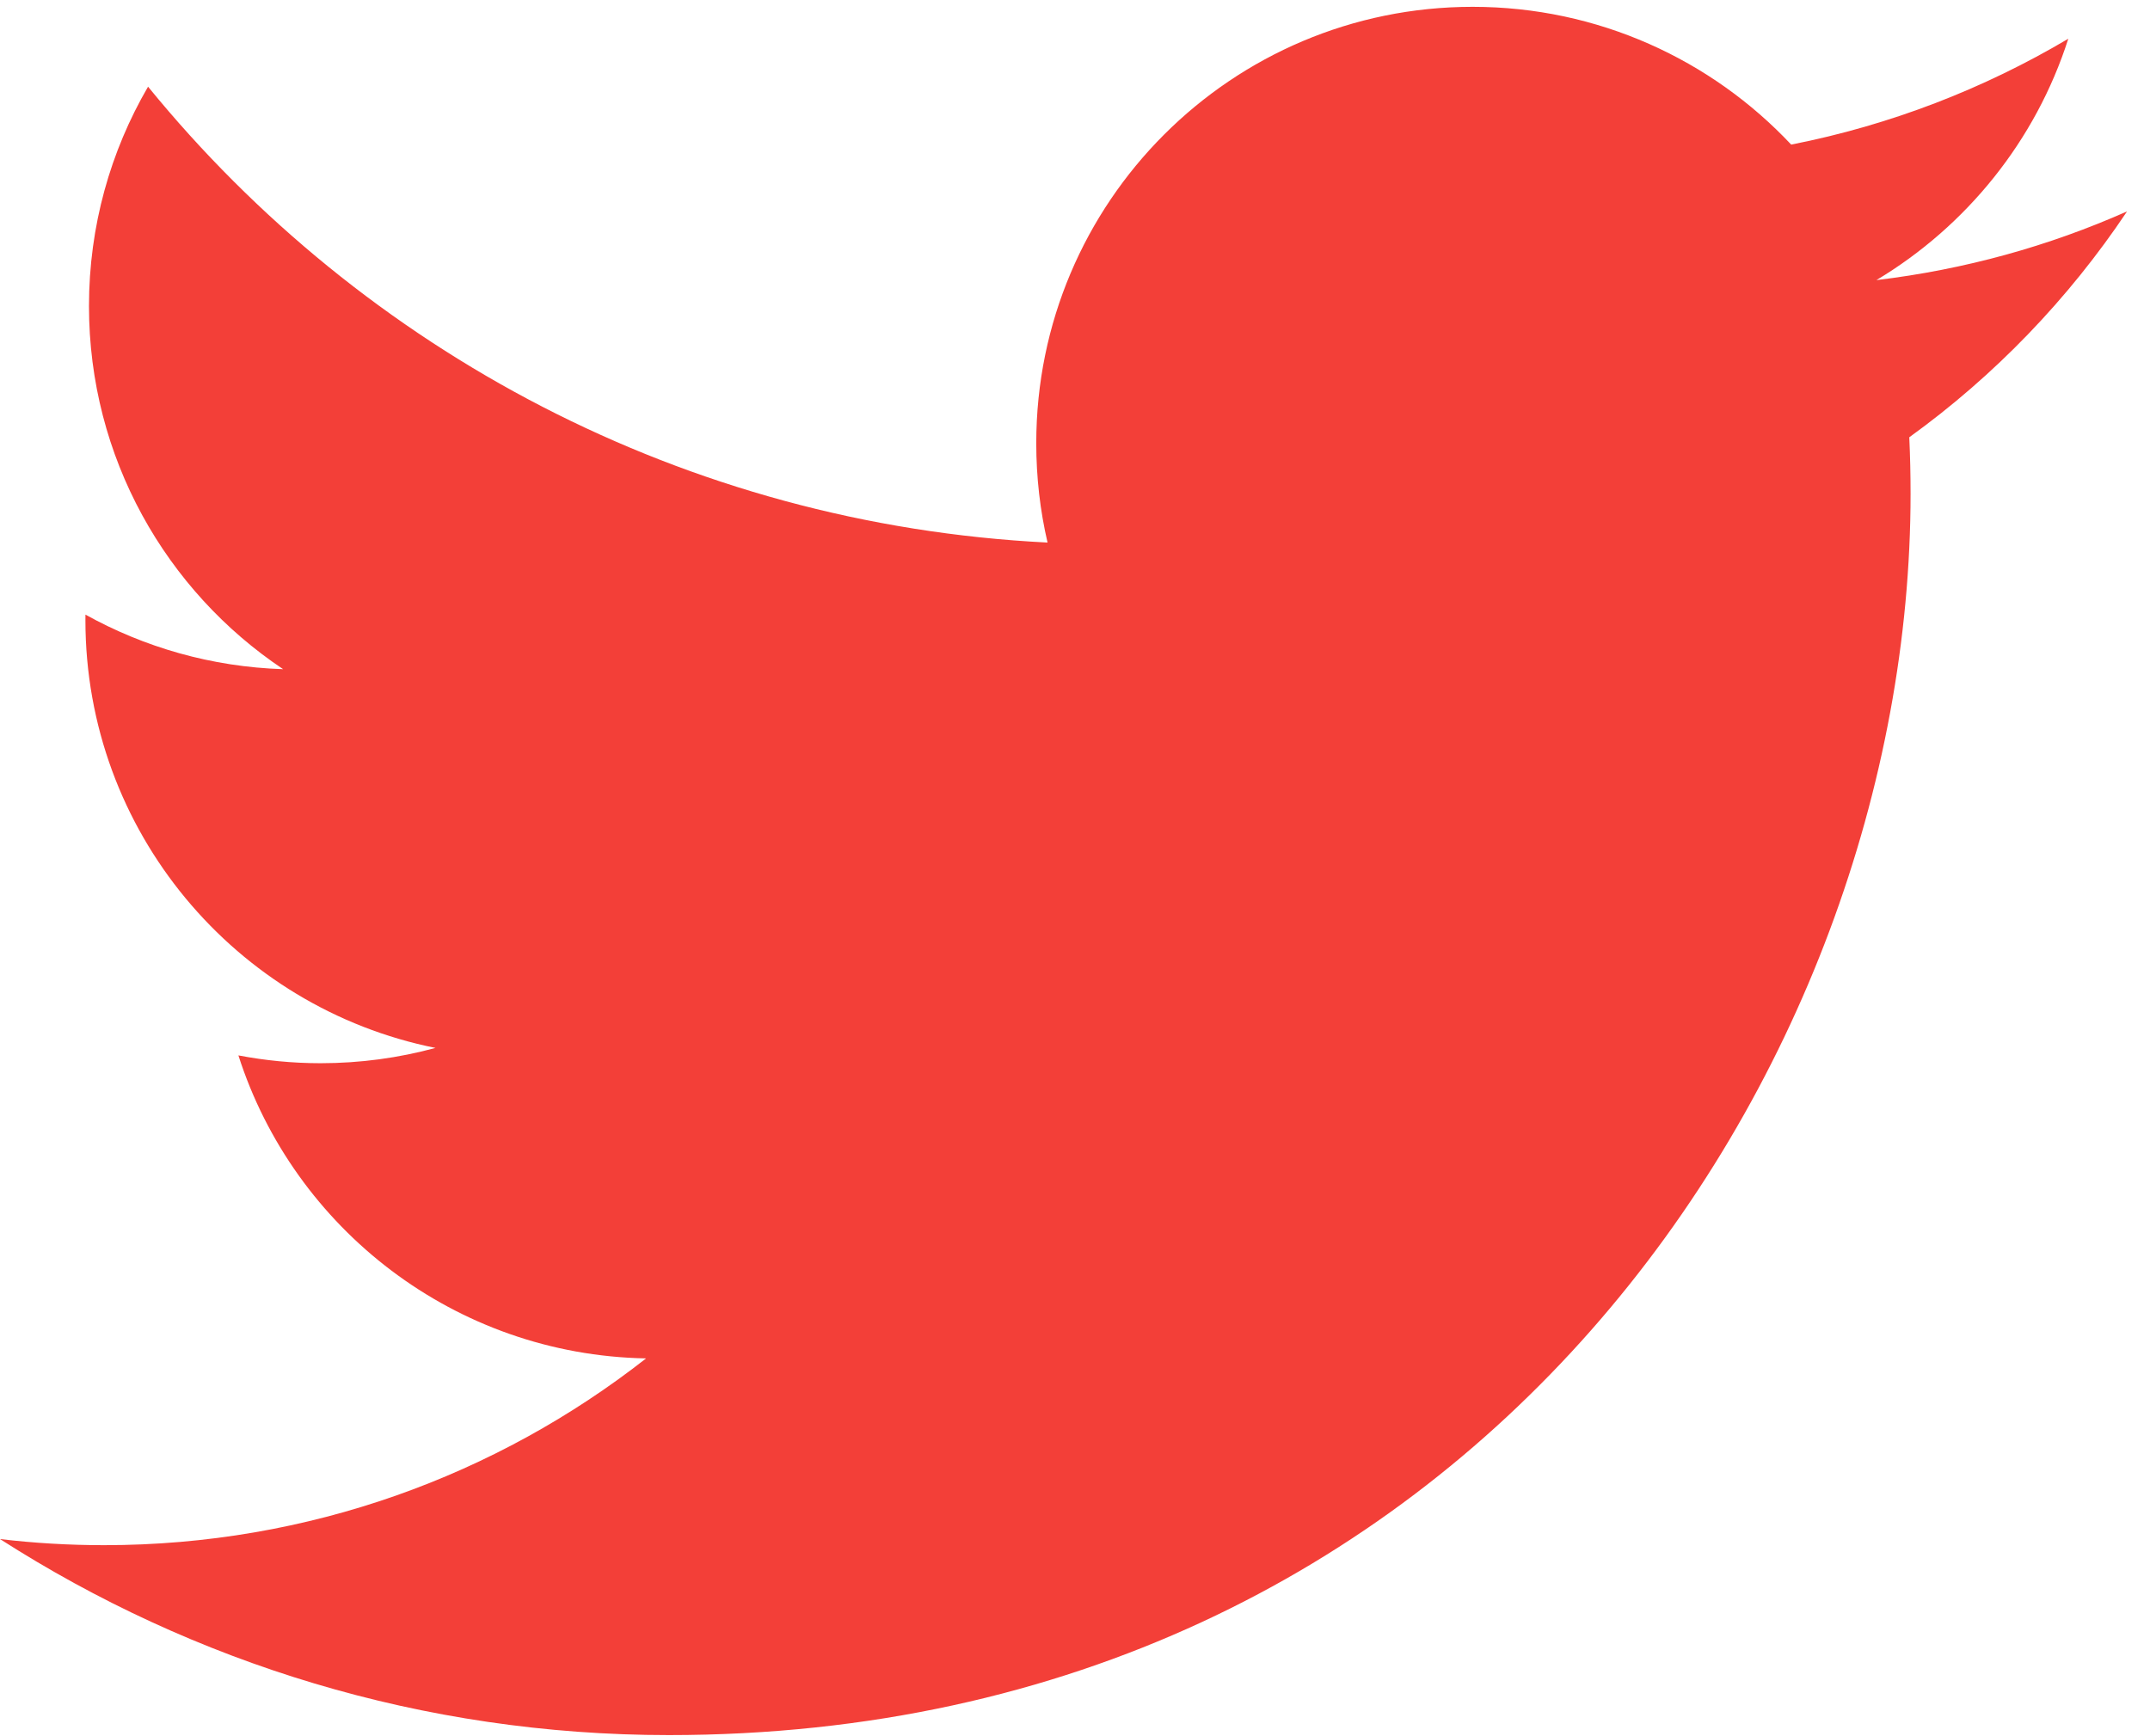 <svg width="52" height="42" viewBox="0 0 52 42" fill="none" xmlns="http://www.w3.org/2000/svg">
<g clip-path="url(#clip0)">
<path d="M51.445 5.114C49.552 5.954 47.518 6.521 45.383 6.776C47.562 5.47 49.236 3.402 50.024 0.937C47.984 2.146 45.726 3.025 43.322 3.498C41.396 1.447 38.653 0.165 35.617 0.165C29.788 0.165 25.063 4.891 25.063 10.72C25.063 11.547 25.156 12.352 25.336 13.125C16.564 12.685 8.787 8.483 3.581 2.097C2.673 3.656 2.152 5.469 2.152 7.403C2.152 11.065 4.016 14.296 6.848 16.188C5.118 16.133 3.49 15.659 2.067 14.868C2.066 14.912 2.066 14.956 2.066 15.001C2.066 20.115 5.705 24.381 10.533 25.35C9.647 25.591 8.715 25.72 7.752 25.72C7.072 25.72 6.411 25.654 5.766 25.531C7.109 29.724 11.007 32.776 15.626 32.861C12.014 35.691 7.463 37.379 2.518 37.379C1.666 37.379 0.826 37.329 0 37.231C4.671 40.226 10.219 41.973 16.179 41.973C35.593 41.973 46.209 25.891 46.209 11.943C46.209 11.486 46.199 11.03 46.178 10.578C48.24 9.09 50.03 7.231 51.445 5.114Z" fill="#F33F38"/>
</g>
<defs>
<clipPath id="clip0">
<rect width="51.445" height="42" fill="white"/>
</clipPath>
</defs>
</svg>

